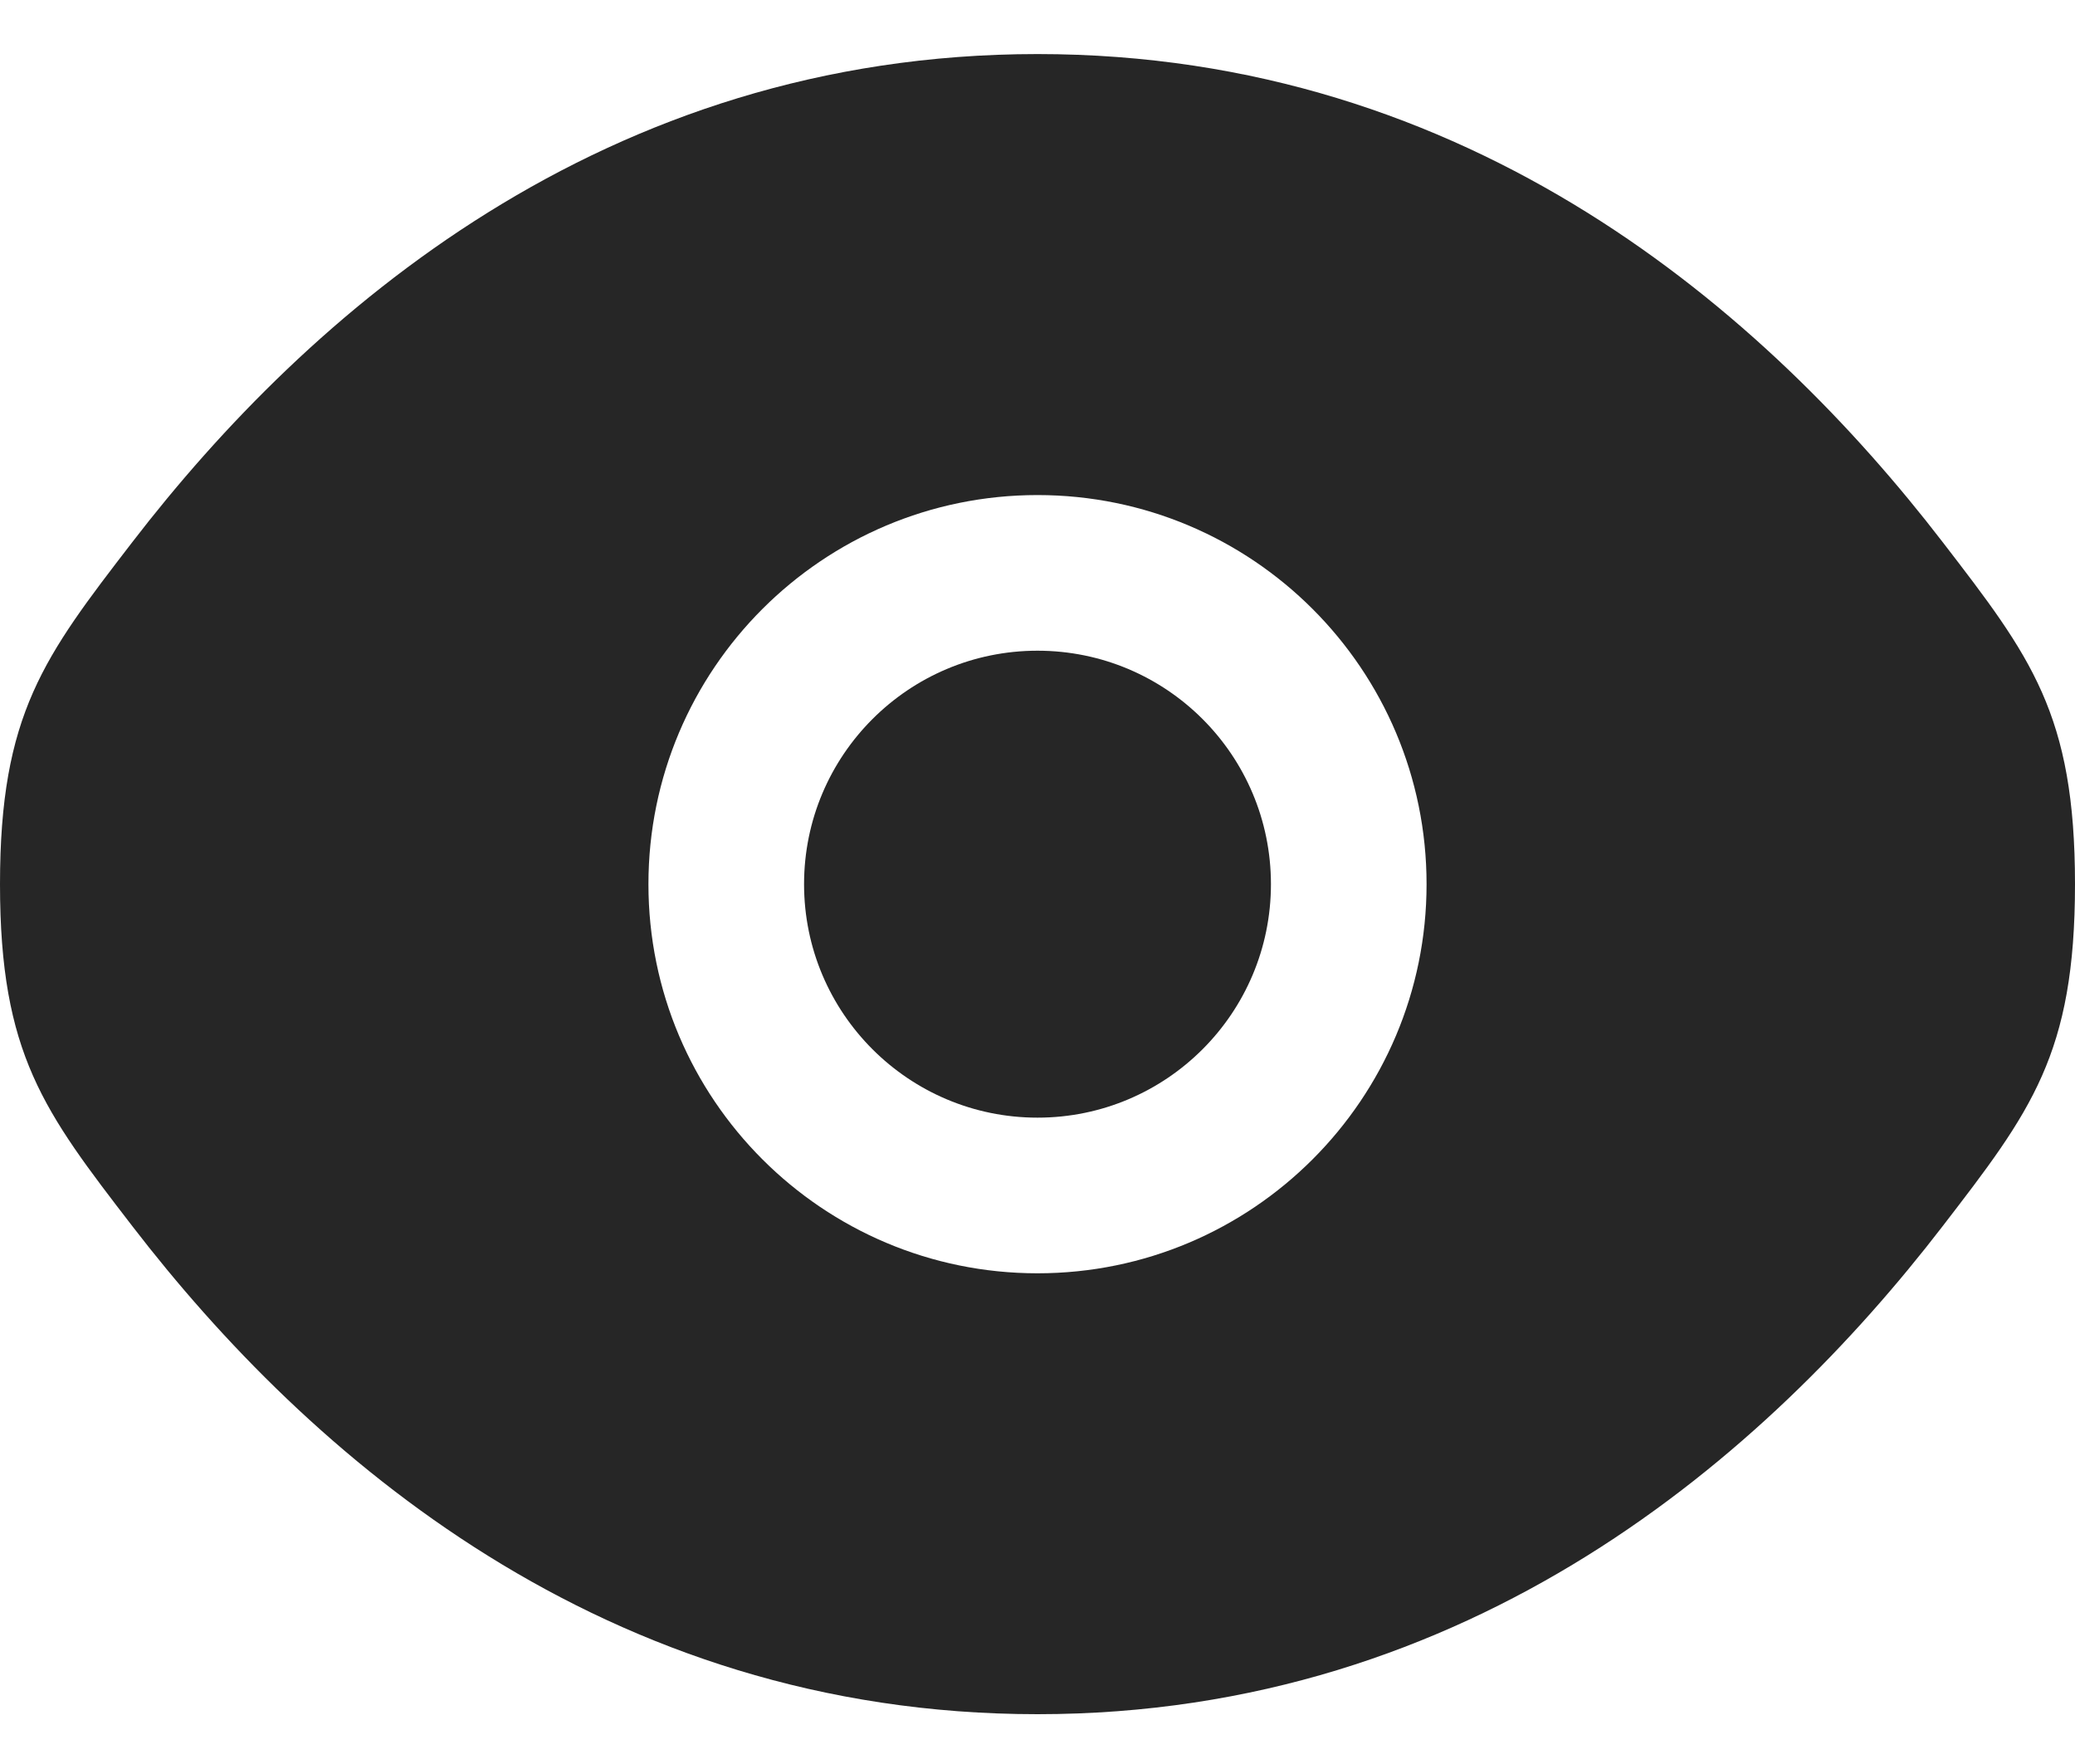 <svg width="20" height="17" viewBox="0 0 20 17" fill="none" xmlns="http://www.w3.org/2000/svg">
<g id="Vector">
<path d="M7.75 8.521C7.75 7.278 8.758 6.271 10 6.271C11.243 6.271 12.25 7.278 12.25 8.521C12.25 9.763 11.243 10.771 10 10.771C8.758 10.771 7.75 9.763 7.75 8.521Z" fill="#262626"/>
<path fill-rule="evenodd" clip-rule="evenodd" d="M0 8.521C0 10.16 0.425 10.712 1.275 11.816C2.972 14.021 5.818 16.52 10 16.52C14.182 16.52 17.028 14.021 18.725 11.816C19.575 10.712 20 10.16 20 8.521C20 6.881 19.575 6.329 18.725 5.225C17.028 3.02 14.182 0.521 10 0.521C5.818 0.521 2.972 3.02 1.275 5.225C0.425 6.329 0 6.881 0 8.521ZM10 4.771C7.929 4.771 6.25 6.449 6.25 8.521C6.25 10.592 7.929 12.271 10 12.271C12.071 12.271 13.75 10.592 13.75 8.521C13.75 6.449 12.071 4.771 10 4.771Z" fill="#262626"/>
</g>
</svg>
